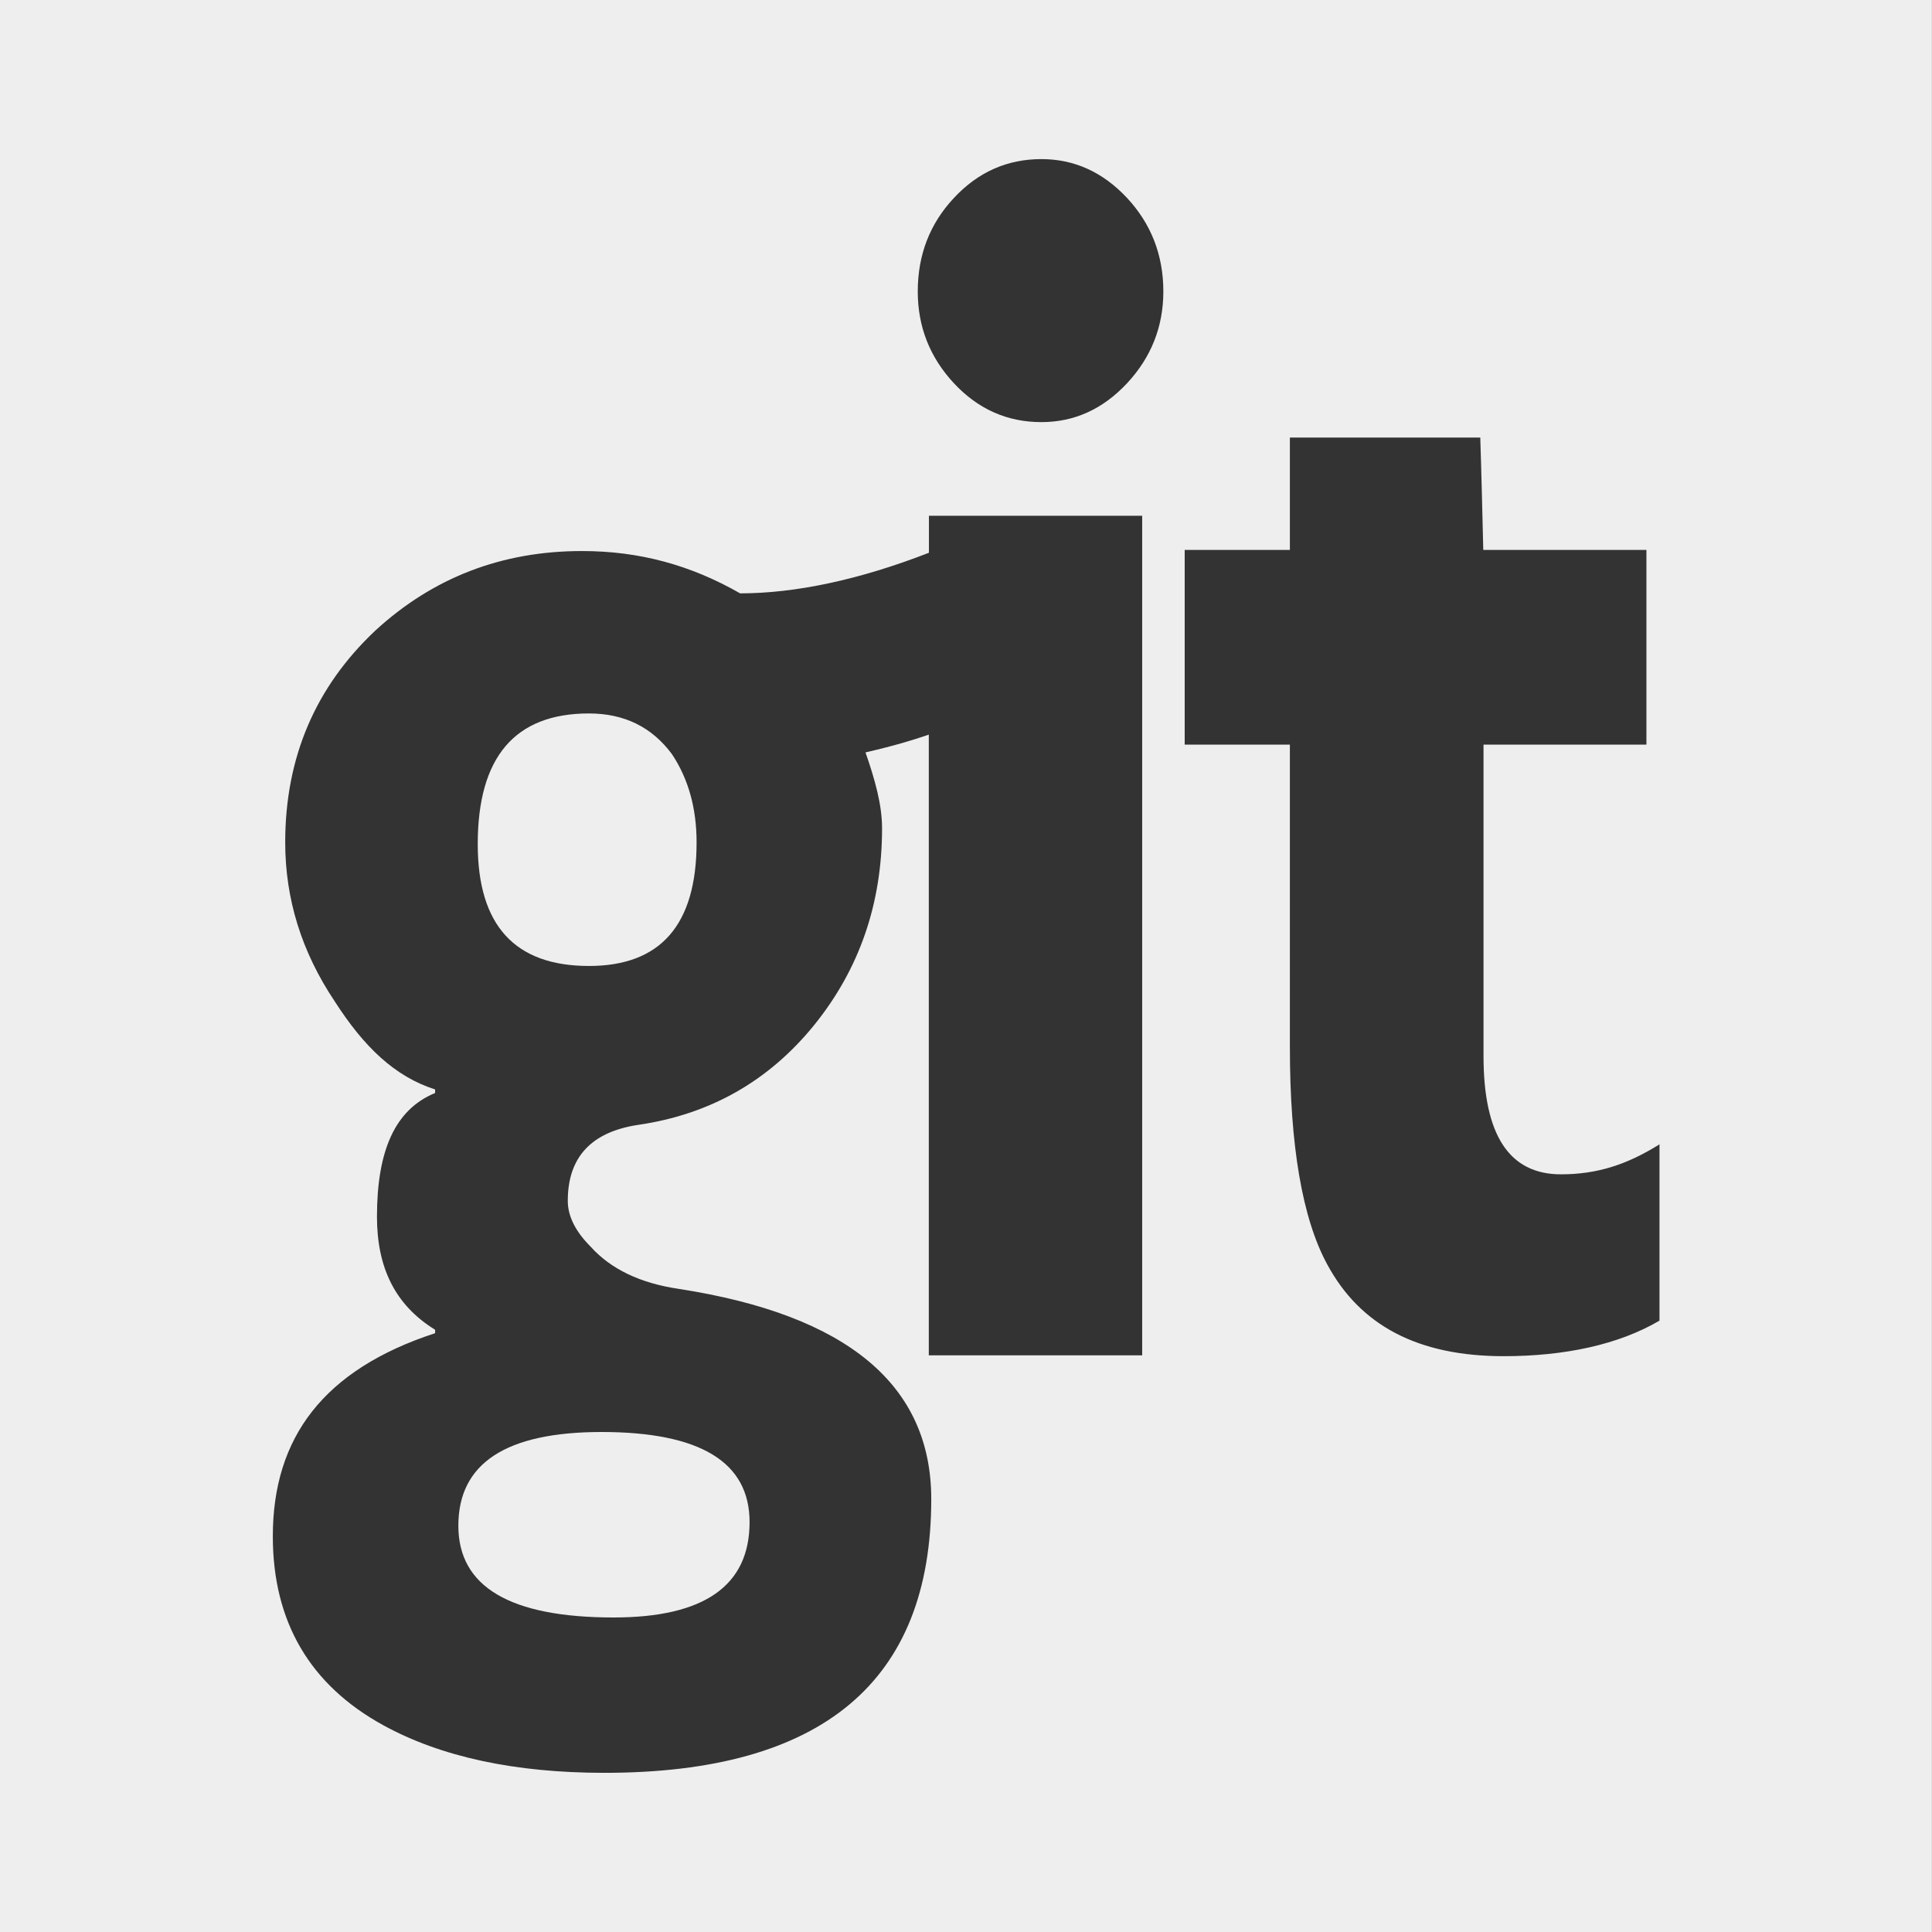 <?xml version="1.0"?>
<svg xmlns="http://www.w3.org/2000/svg" xmlns:xlink="http://www.w3.org/1999/xlink" version="1.1" id="Capa_1" x="0px" y="0px" width="512px" height="512px" viewBox="0 0 31.499 31.499" style="enable-background:new 0 0 31.499 31.499;" xml:space="preserve" class=""><rect x="0" y="0" width="31.499" height="31.499" fill="#333333" stroke="none"/><g><g>
	<g>
		<path d="M9.602,11.632c-1.208,0-1.813,0.711-1.813,2.131c0,1.324,0.605,1.986,1.813,1.986c1.171,0,1.755-0.673,1.755-2.015    c0-0.558-0.134-1.037-0.402-1.439C10.628,11.854,10.178,11.632,9.602,11.632z" data-original="#000000" class="active-path" data-old_color="#000000" fill="#EEEEEE"/>
		<path d="M0,0v31.499h31.498V0H0z M18.62,22.097h-3.477v-10.12c-0.254,0.089-0.58,0.186-1.032,0.29    c0.153,0.44,0.27,0.853,0.27,1.237c0,1.229-0.371,2.299-1.108,3.21c-0.74,0.911-1.694,1.454-2.864,1.625    c-0.768,0.114-1.152,0.528-1.152,1.239c0,0.248,0.123,0.498,0.373,0.748c0.327,0.363,0.804,0.595,1.438,0.688    c2.745,0.425,4.115,1.565,4.115,3.427c0,2.976-1.778,4.463-5.329,4.463c-1.457,0-2.666-0.26-3.605-0.776    c-1.19-0.653-1.801-1.681-1.801-3.081c0-1.611,0.83-2.717,2.646-3.311V21.68c-0.656-0.404-0.948-1.018-0.948-1.843    c0-1.075,0.292-1.747,0.948-2.017v-0.058c-0.656-0.21-1.158-0.69-1.638-1.438c-0.54-0.807-0.806-1.668-0.806-2.59    c0-1.383,0.491-2.533,1.471-3.455c0.94-0.863,2.061-1.295,3.367-1.295c0.939,0,1.773,0.229,2.579,0.69    c0.902,0,1.951-0.223,3.078-0.662V8.409h3.477v13.688H18.62z M18.375,6.249c-0.395,0.422-0.859,0.633-1.396,0.633    c-0.558,0-1.032-0.211-1.426-0.633c-0.393-0.422-0.59-0.922-0.59-1.497c0-0.594,0.195-1.104,0.59-1.525    c0.394-0.423,0.869-0.633,1.426-0.633c0.535,0,1,0.21,1.396,0.633c0.393,0.422,0.592,0.932,0.592,1.525    C18.967,5.327,18.768,5.827,18.375,6.249z M27.053,21.533c-0.658,0.387-1.537,0.578-2.535,0.578c-1.4,0-2.344-0.5-2.881-1.5    c-0.404-0.746-0.607-1.927-0.607-3.539V12.14h-1.715V8.966h1.715V7.134h3.104c0.016,0.452,0.039,1.414,0.049,1.832h2.66v3.174    h-2.656v5.077c0,1.285,0.416,1.929,1.263,1.929c0.594,0,1.081-0.161,1.606-0.489v2.877H27.053z" data-original="#000000" class="active-path" data-old_color="#000000" fill="#EEEEEE"/>
		<path d="M7.473,24.876c0,0.995,0.843,1.495,2.532,1.495c1.478,0,2.216-0.519,2.216-1.555c0-0.979-0.805-1.469-2.418-1.469    C8.249,23.349,7.472,23.857,7.473,24.876z" data-original="#000000" class="active-path" data-old_color="#000000" fill="#EEEEEE"/>
	</g>
</g></g> </svg>
